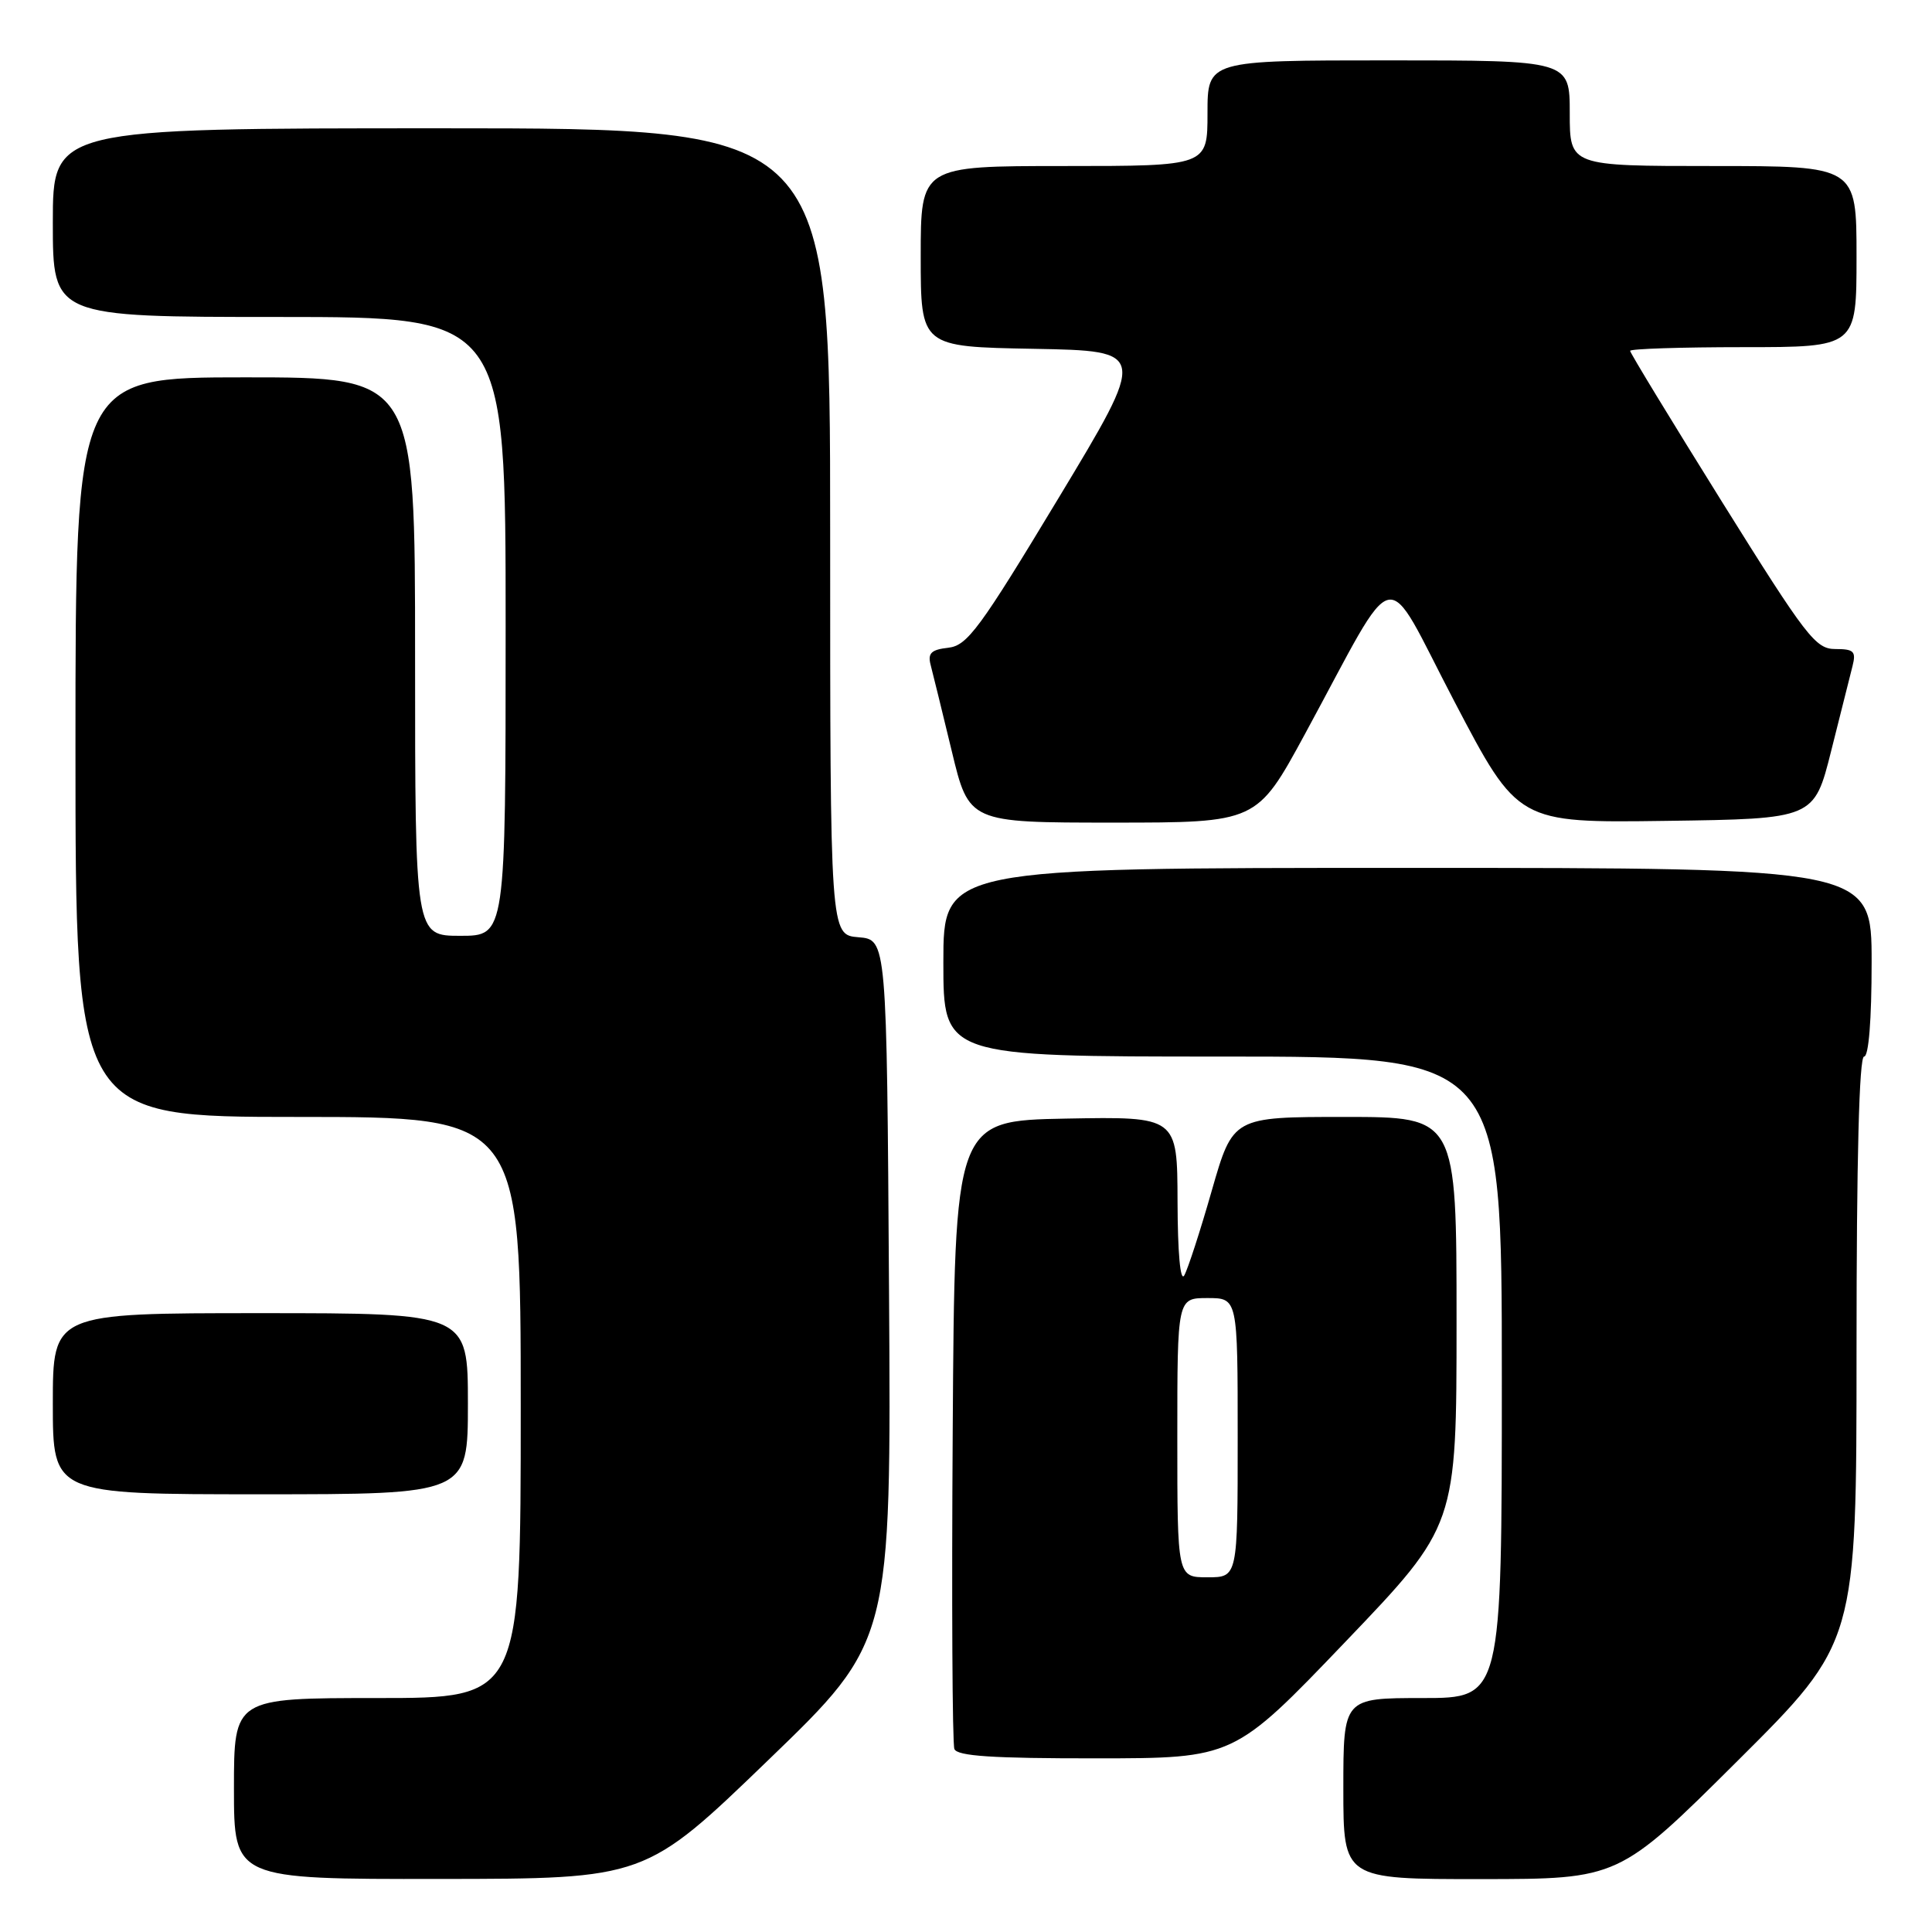 <?xml version="1.0" encoding="UTF-8" standalone="no"?>
<!DOCTYPE svg PUBLIC "-//W3C//DTD SVG 1.1//EN" "http://www.w3.org/Graphics/SVG/1.1/DTD/svg11.dtd" >
<svg xmlns="http://www.w3.org/2000/svg" xmlns:xlink="http://www.w3.org/1999/xlink" version="1.1" viewBox="0 0 256 256">
 <g >
 <path fill="currentColor"
d=" M 101.80 233.22 C 118.10 217.50 118.10 217.50 117.80 171.00 C 117.50 124.50 117.50 124.50 113.75 124.19 C 110.00 123.88 110.00 123.88 110.00 70.44 C 110.00 17.00 110.00 17.00 58.50 17.00 C 7.00 17.00 7.00 17.00 7.00 29.50 C 7.00 42.00 7.00 42.00 37.00 42.00 C 67.00 42.00 67.00 42.00 67.00 83.00 C 67.00 124.00 67.00 124.00 61.00 124.00 C 55.00 124.00 55.00 124.00 55.00 87.00 C 55.00 50.00 55.00 50.00 32.50 50.00 C 10.00 50.00 10.00 50.00 10.00 99.00 C 10.00 148.00 10.00 148.00 39.50 148.00 C 69.00 148.00 69.00 148.00 69.00 186.50 C 69.00 225.00 69.00 225.00 50.00 225.00 C 31.00 225.00 31.00 225.00 31.00 237.00 C 31.00 249.00 31.00 249.00 58.25 248.97 C 85.50 248.95 85.50 248.95 101.80 233.22 Z  M 230.25 233.31 C 246.00 217.63 246.00 217.63 246.00 178.82 C 246.00 153.61 246.35 140.00 247.00 140.00 C 247.61 140.00 248.00 135.17 248.00 127.50 C 248.00 115.00 248.00 115.00 186.50 115.00 C 125.00 115.00 125.00 115.00 125.00 127.50 C 125.00 140.00 125.00 140.00 162.00 140.00 C 199.00 140.00 199.00 140.00 199.00 182.50 C 199.00 225.00 199.00 225.00 188.50 225.00 C 178.00 225.00 178.00 225.00 178.00 237.00 C 178.00 249.00 178.00 249.00 196.25 248.99 C 214.50 248.98 214.50 248.98 230.25 233.31 Z  M 178.25 217.57 C 193.00 202.16 193.00 202.16 193.00 175.08 C 193.00 148.00 193.00 148.00 178.19 148.00 C 163.37 148.00 163.37 148.00 160.57 157.75 C 159.04 163.11 157.39 168.18 156.92 169.00 C 156.40 169.90 156.05 166.01 156.03 159.22 C 156.00 147.95 156.00 147.95 141.25 148.22 C 126.50 148.50 126.50 148.50 126.24 189.50 C 126.09 212.05 126.19 231.06 126.46 231.75 C 126.82 232.69 131.50 233.00 145.22 232.99 C 163.50 232.98 163.50 232.98 178.25 217.57 Z  M 62.00 186.00 C 62.00 174.00 62.00 174.00 34.50 174.00 C 7.00 174.00 7.00 174.00 7.00 186.00 C 7.00 198.00 7.00 198.00 34.50 198.00 C 62.00 198.00 62.00 198.00 62.00 186.00 Z  M 172.92 97.25 C 185.54 74.01 183.08 74.55 192.71 92.94 C 201.14 109.04 201.14 109.04 220.76 108.77 C 240.38 108.50 240.38 108.50 242.64 99.50 C 243.88 94.55 245.16 89.49 245.47 88.25 C 245.96 86.31 245.65 86.00 243.19 86.00 C 240.57 86.00 239.36 84.42 228.17 66.49 C 221.48 55.76 216.00 46.76 216.00 46.49 C 216.00 46.22 222.75 46.00 231.00 46.00 C 246.00 46.00 246.00 46.00 246.00 34.00 C 246.00 22.00 246.00 22.00 227.00 22.00 C 208.00 22.00 208.00 22.00 208.00 15.00 C 208.00 8.00 208.00 8.00 184.00 8.00 C 160.00 8.00 160.00 8.00 160.00 15.00 C 160.00 22.00 160.00 22.00 141.00 22.00 C 122.00 22.00 122.00 22.00 122.00 33.97 C 122.00 45.95 122.00 45.95 137.01 46.22 C 152.02 46.50 152.02 46.50 140.26 66.00 C 129.80 83.34 128.18 85.54 125.65 85.83 C 123.40 86.08 122.91 86.55 123.31 88.09 C 123.59 89.15 124.85 94.29 126.11 99.51 C 128.39 109.00 128.39 109.00 147.47 109.00 C 166.54 109.00 166.54 109.00 172.92 97.25 Z  M 156.00 190.50 C 156.00 172.00 156.00 172.00 160.00 172.00 C 164.00 172.00 164.00 172.00 164.00 190.50 C 164.00 209.00 164.00 209.00 160.00 209.00 C 156.00 209.00 156.00 209.00 156.00 190.50 Z "/>
</g>
</svg>